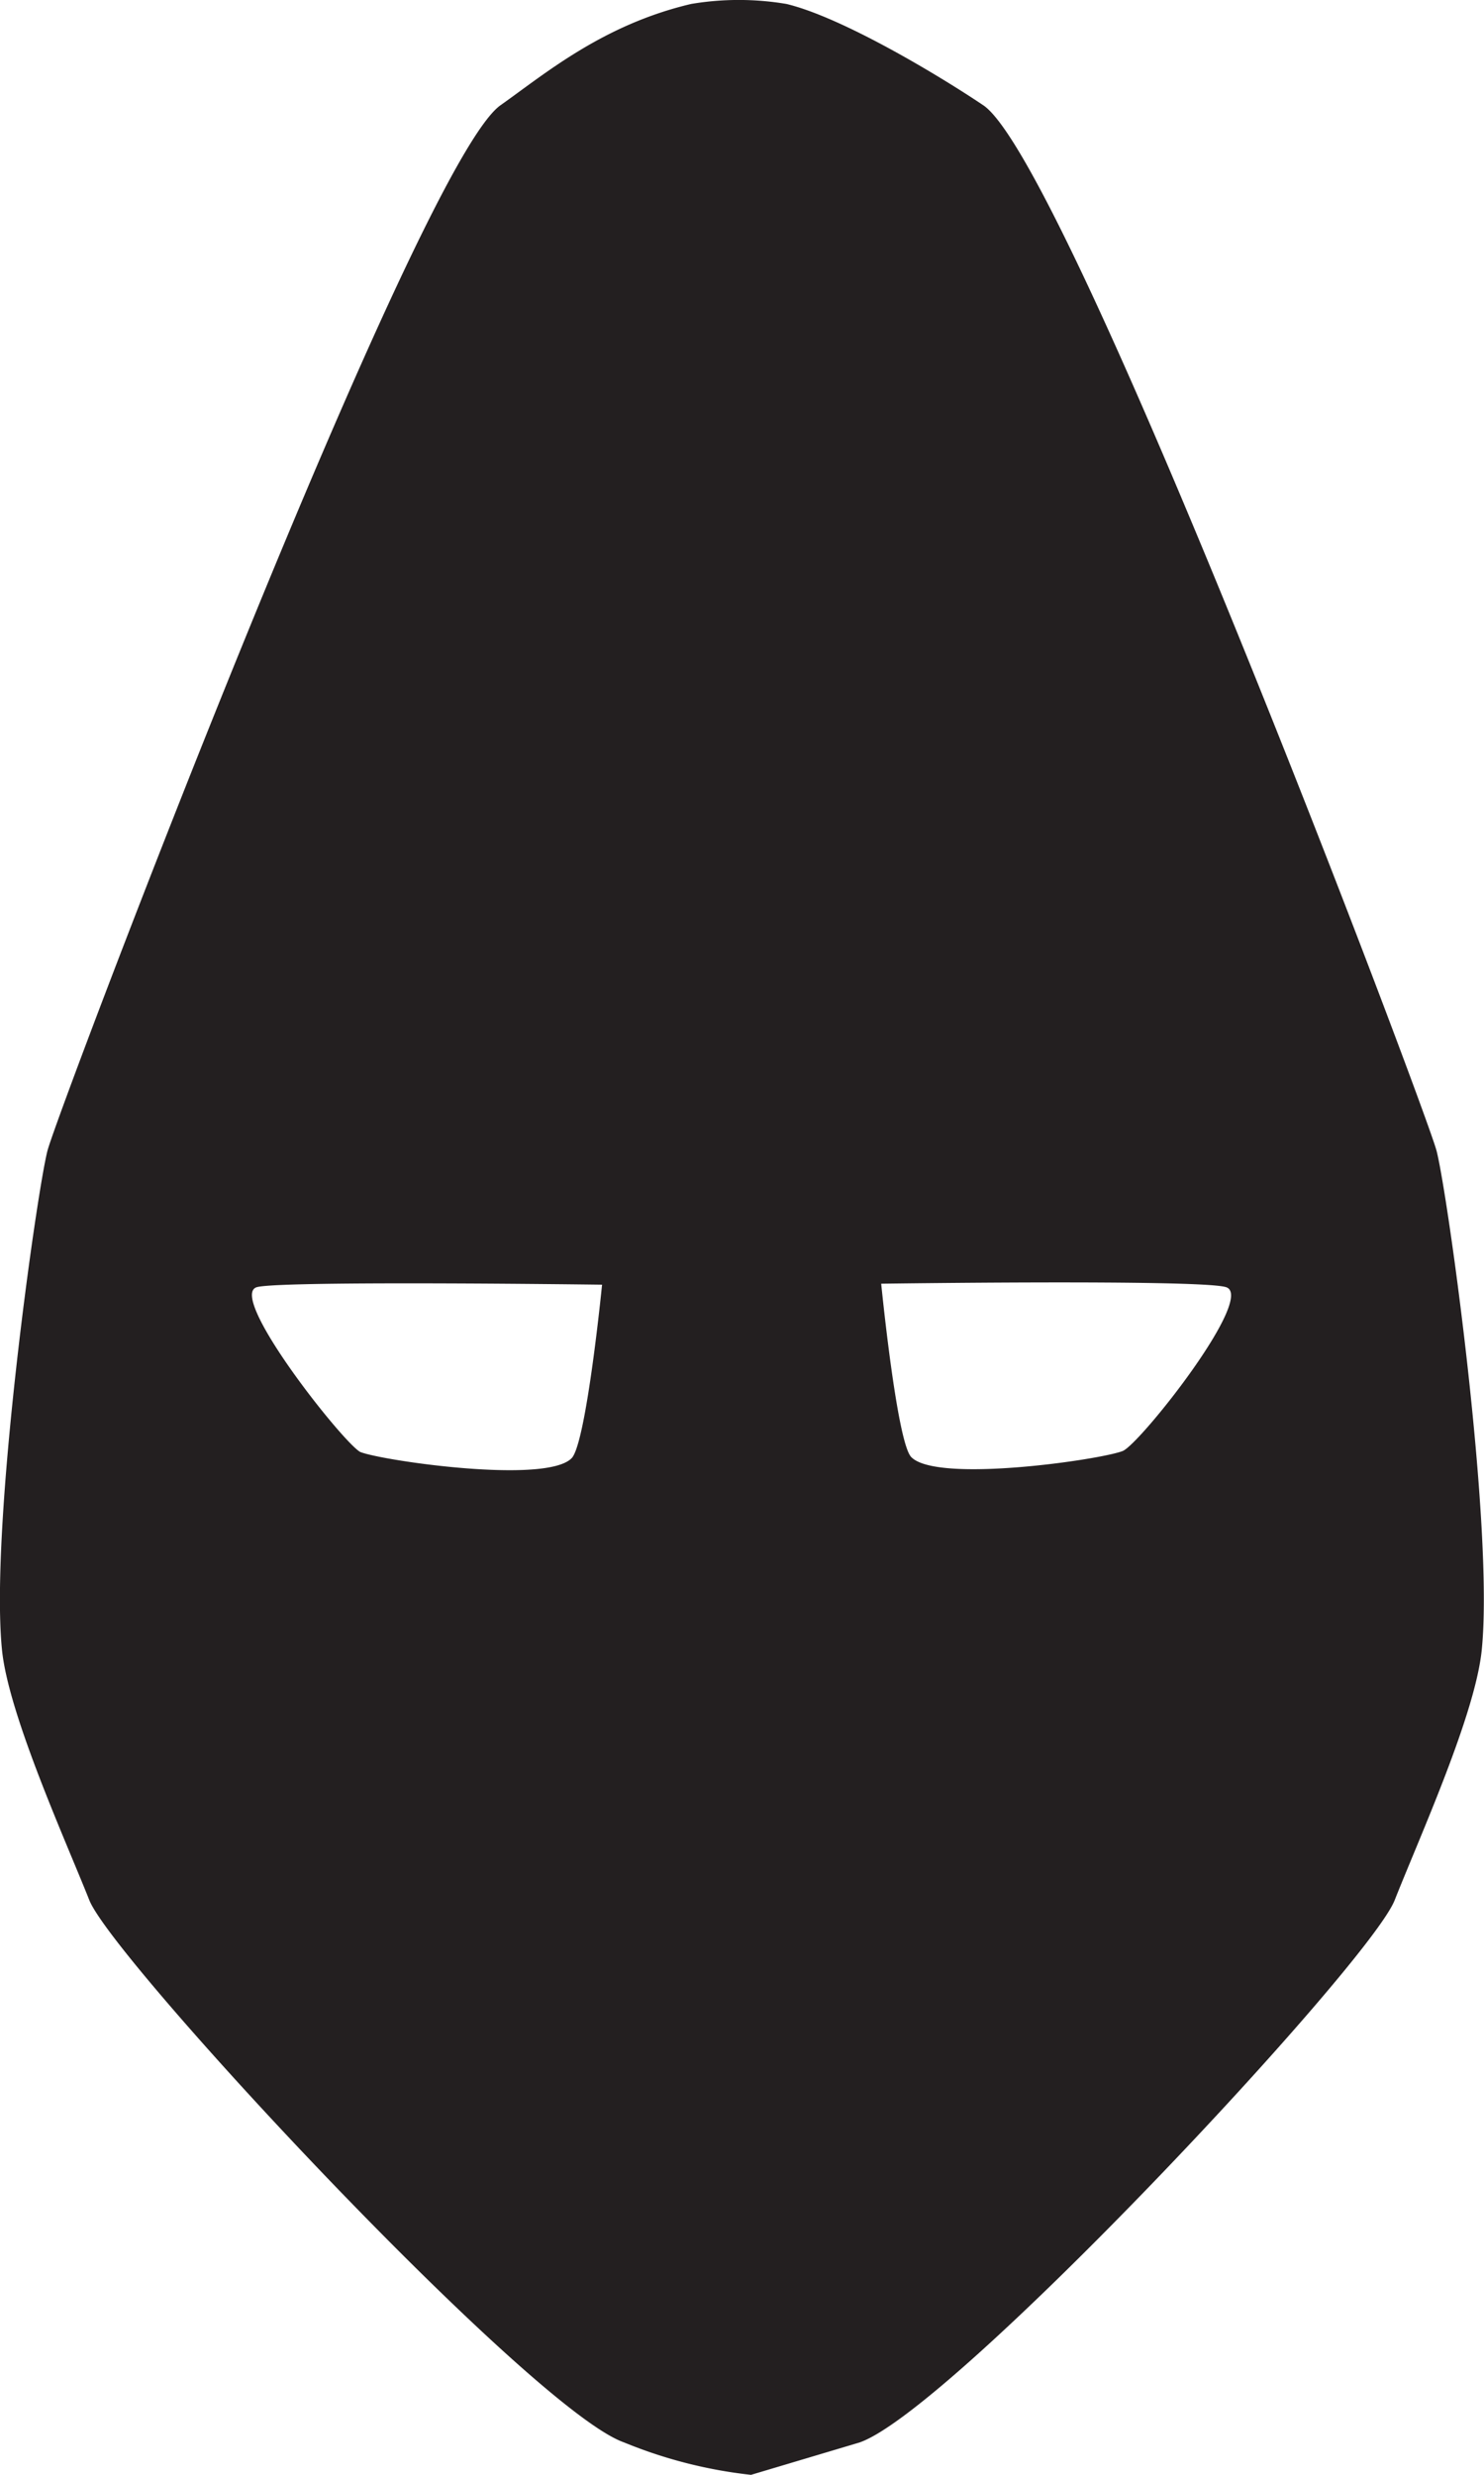 <svg xmlns="http://www.w3.org/2000/svg" viewBox="0 0 59.97 100"><defs><style>.cls-1{fill:#231f20;}</style></defs><title>icon_troop</title><g id="Layer_2" data-name="Layer 2"><g id="Layer_1-2" data-name="Layer 1"><path class="cls-1" d="M.08,66.66c.26,2.61,2.56,7.68,3.53,10.12s17.86,20.6,21.61,21.91A18.89,18.89,0,0,0,30.35,100l4.39-1.31c3.76-1.31,20.6-19.33,21.62-21.91s3.26-7.51,3.52-10.12c.5-5-1.39-18.51-1.83-20.17S43.17,6.54,39.73,4.25C37.87,3,34,.69,31.78.16a11.57,11.57,0,0,0-3.85,0C24.35,1,22,3,20.23,4.25,16.85,6.62,2.35,44.84,1.92,46.49S-.42,61.62.08,66.66ZM49.51,52c1.35.29-3.44,6.35-4.14,6.63-.88.35-7.53,1.32-8.55.24-.58-.62-1.21-7-1.21-7S48.28,51.69,49.51,52ZM10.42,52c1.23-.26,13.91-.09,13.91-.09s-.63,6.34-1.22,7c-1,1.08-7.67.11-8.55-.24C13.86,58.3,9.07,52.24,10.42,52Z"/></g></g></svg>